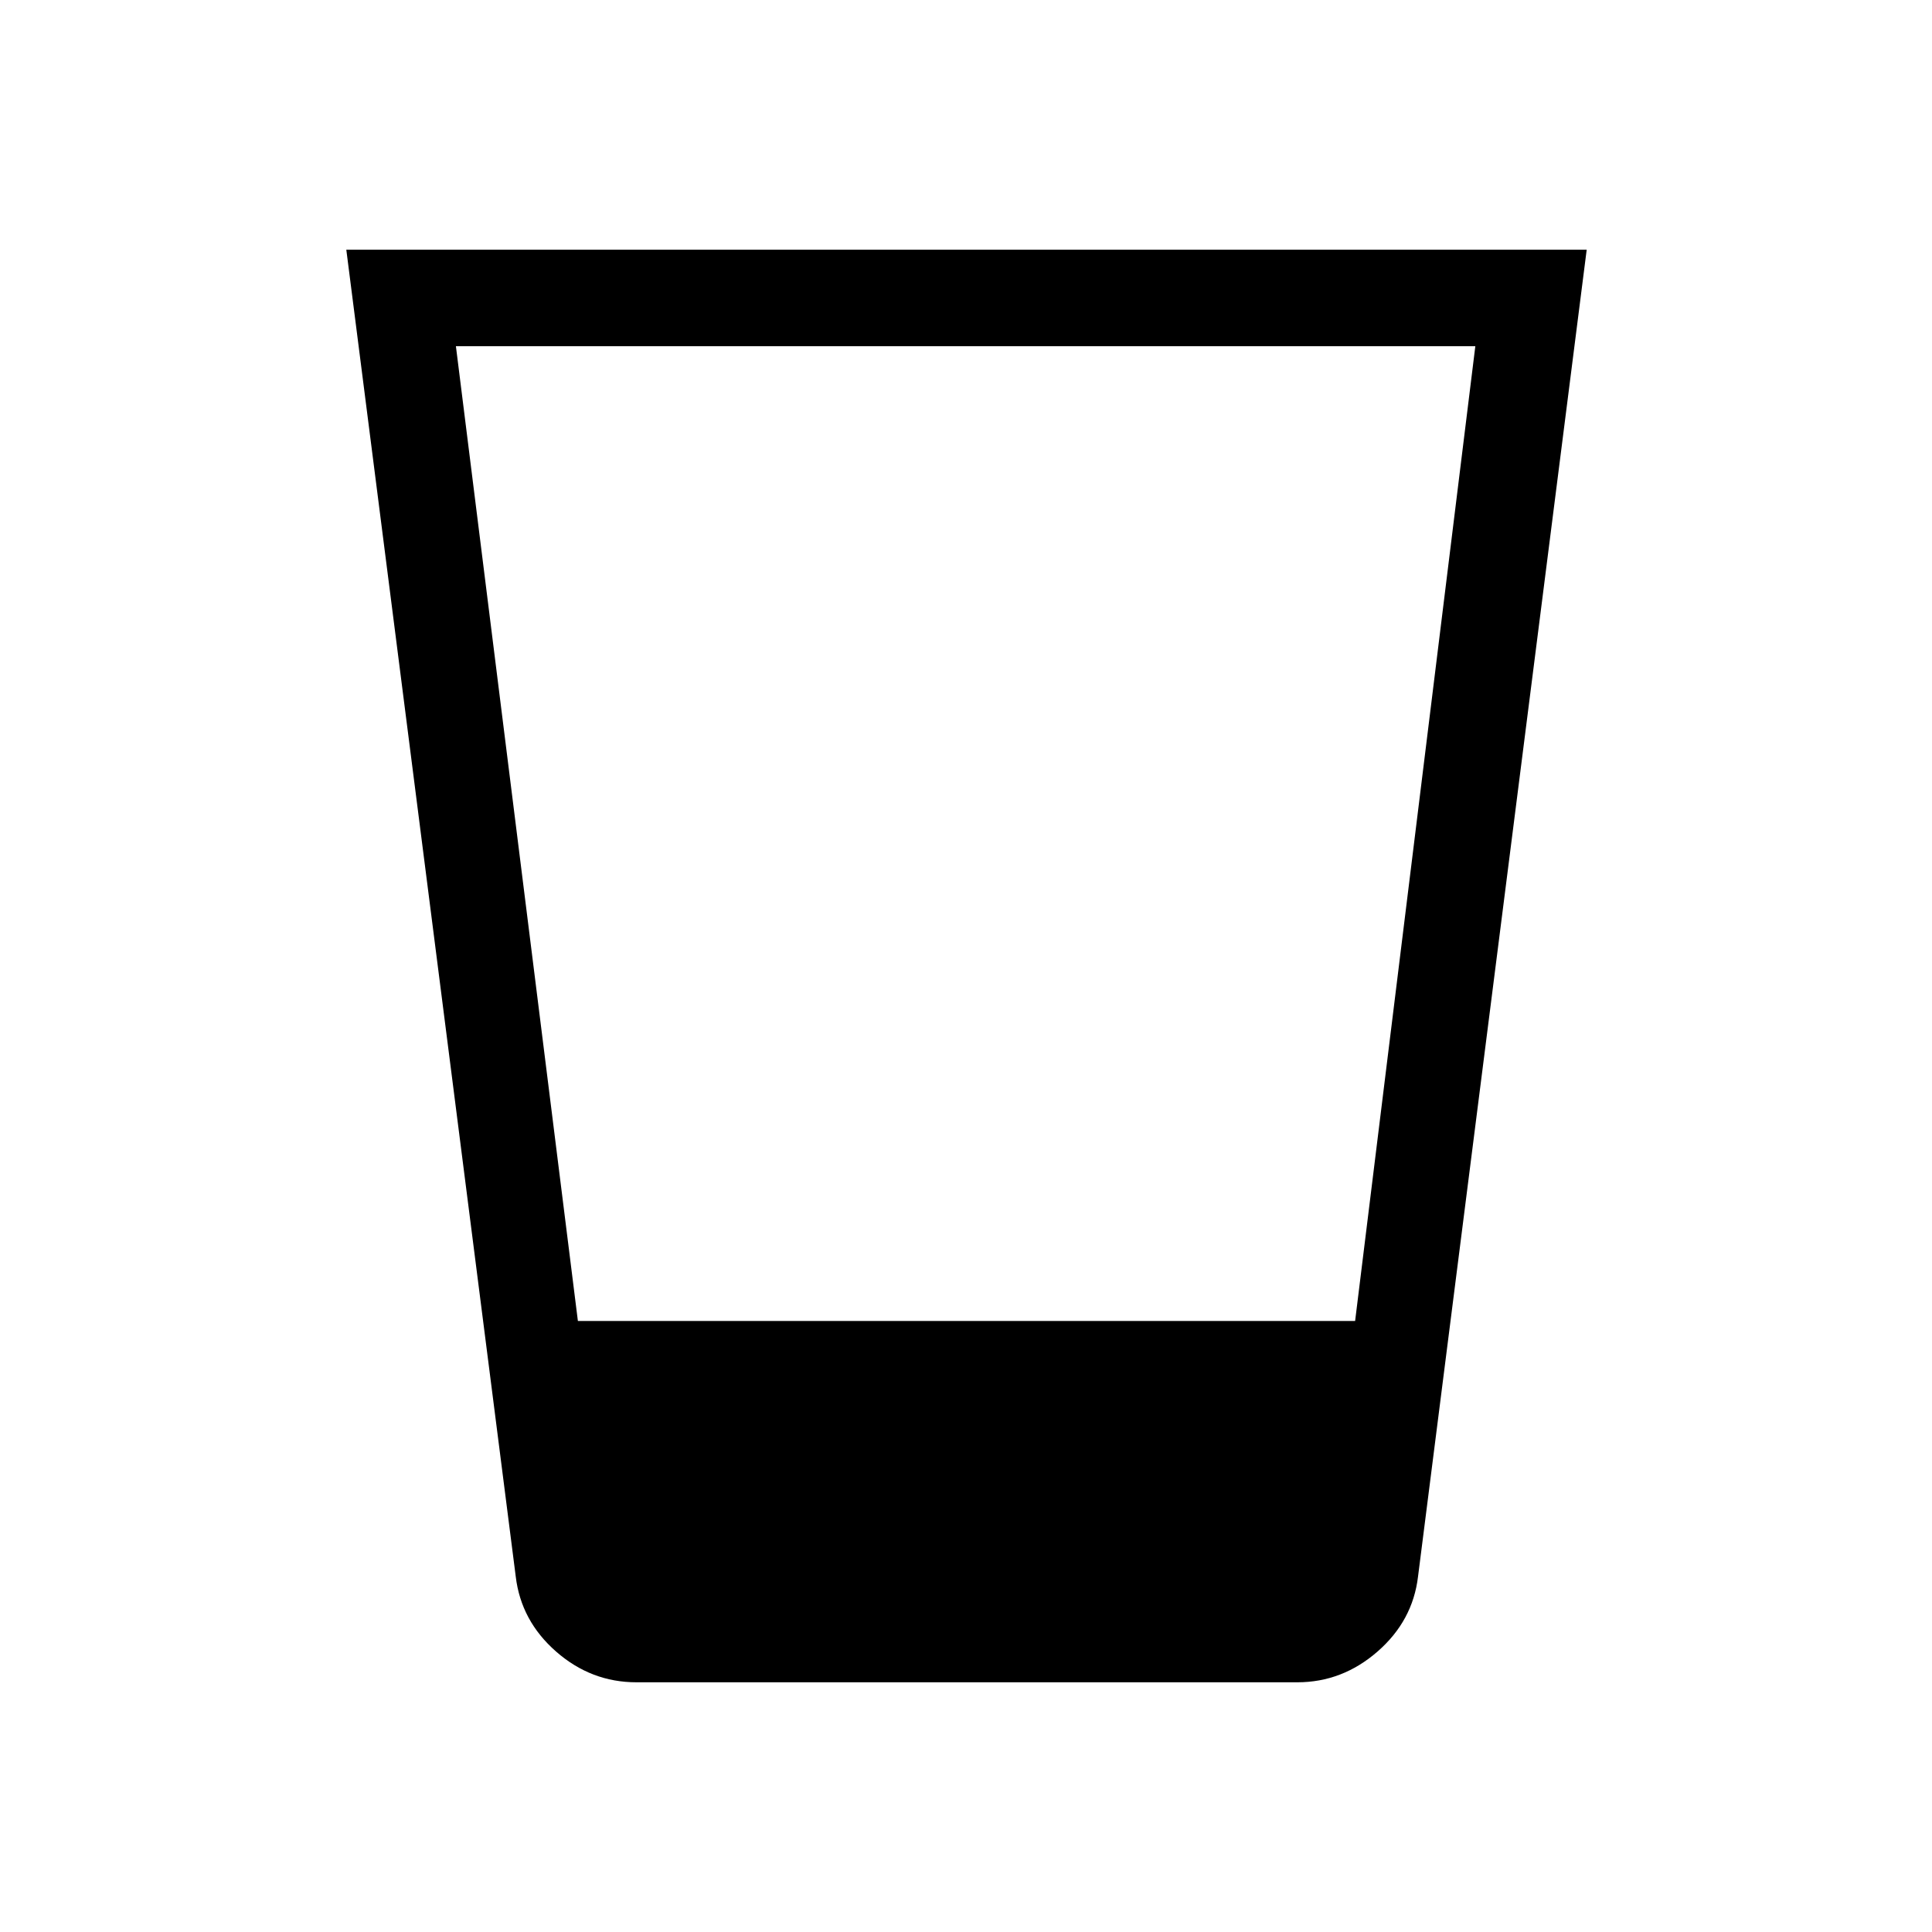 <svg xmlns="http://www.w3.org/2000/svg" height="20" viewBox="0 -960 960 960" width="20"><path d="M316.23-124.08q-22.5 0-39.92-15.27t-20.04-37.27l-84.19-659.3h616.34l-83.81 659.3q-2.61 22-20.13 37.27-17.52 15.27-39.83 15.27H316.23Zm-29.08-179.53h386.2l59.73-484.35H226.54l60.61 484.35Z"/></svg>